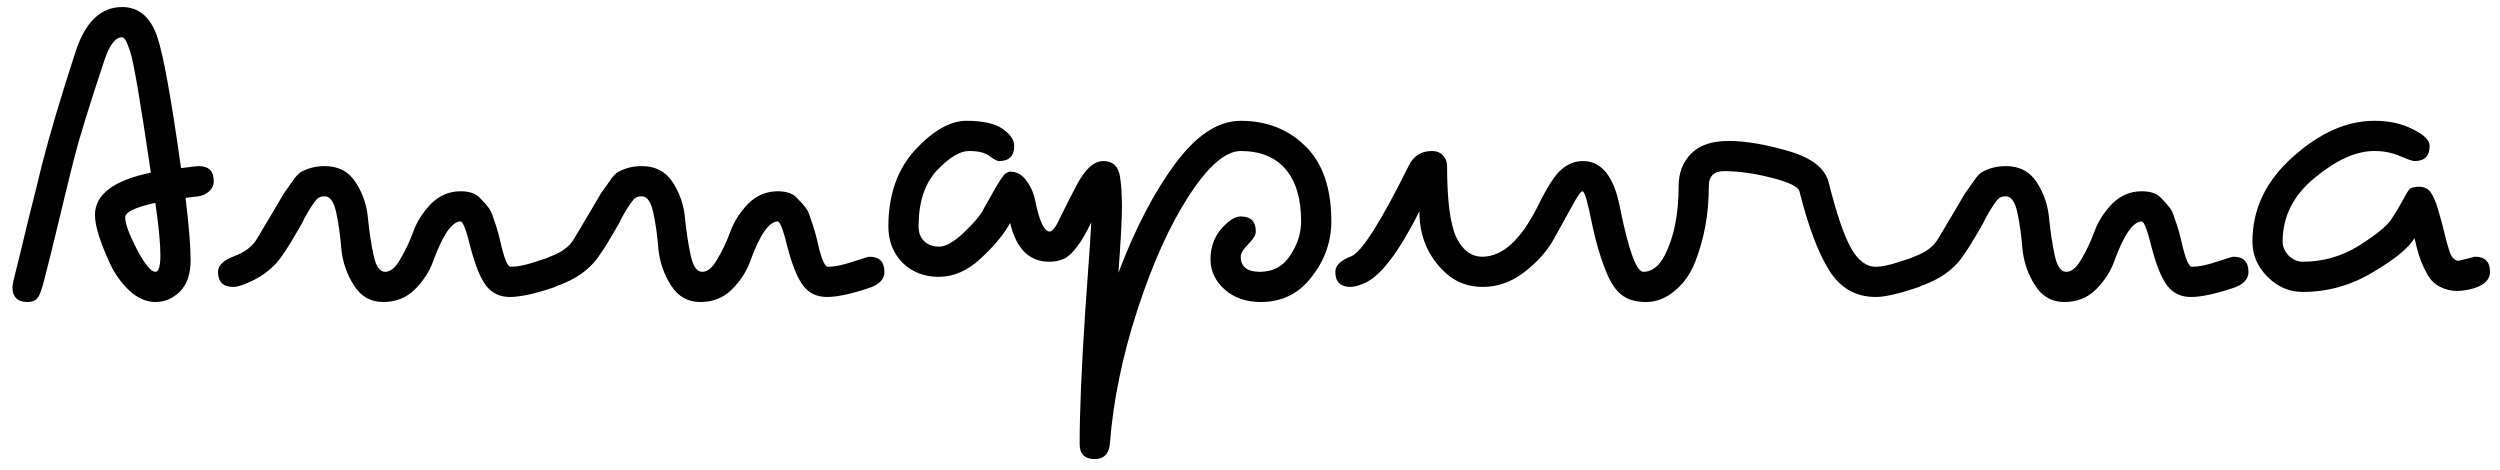 <svg width="149" height="28" viewBox="0 0 149 28" fill="none" xmlns="http://www.w3.org/2000/svg">
<path d="M4.52 3.03C5.1 1.29 6.02 0.42 7.28 0.42C8.28 0.42 8.98 1.02 9.38 2.22C9.74 3.28 10.21 5.88 10.79 10.02C11.41 9.94 11.76 9.9 11.84 9.9C12.44 9.9 12.74 10.2 12.74 10.8C12.74 11.04 12.65 11.24 12.47 11.4C12.29 11.56 12.08 11.66 11.84 11.7L11.06 11.79C11.26 13.45 11.36 14.69 11.36 15.51C11.36 16.33 11.15 16.95 10.73 17.37C10.31 17.79 9.82 18 9.26 18C8.72 18 8.2 17.77 7.7 17.31C7.22 16.85 6.84 16.32 6.56 15.72C5.96 14.42 5.66 13.45 5.66 12.81C5.66 11.59 6.77 10.75 8.99 10.29C8.37 6.05 7.96 3.65 7.76 3.09C7.58 2.51 7.42 2.22 7.28 2.22C6.88 2.22 6.53 2.67 6.23 3.57C5.31 6.33 4.7 8.31 4.4 9.51C4.1 10.71 3.78 12.02 3.44 13.44C3.1 14.86 2.84 15.91 2.66 16.59C2.5 17.25 2.35 17.65 2.21 17.79C2.09 17.93 1.9 18 1.64 18C1.04 18 0.74 17.7 0.74 17.1L0.8 16.74C1.06 15.7 1.36 14.47 1.7 13.05C2.06 11.63 2.32 10.58 2.48 9.9C2.96 8.02 3.64 5.73 4.52 3.03ZM9.26 12.09C8.06 12.35 7.46 12.64 7.46 12.96C7.46 13.32 7.69 13.95 8.15 14.85C8.63 15.75 9 16.2 9.26 16.2C9.46 16.2 9.56 15.87 9.56 15.21C9.56 14.53 9.46 13.49 9.26 12.09ZM32.914 17.16C31.834 17.52 30.994 17.7 30.394 17.7C29.794 17.7 29.324 17.48 28.984 17.04C28.644 16.6 28.334 15.85 28.054 14.79C27.794 13.73 27.594 13.2 27.454 13.2C26.934 13.2 26.384 14 25.804 15.6C25.584 16.2 25.224 16.75 24.724 17.25C24.224 17.75 23.594 18 22.834 18C22.094 18 21.514 17.67 21.094 17.01C20.674 16.35 20.424 15.63 20.344 14.85C20.284 14.07 20.184 13.35 20.044 12.69C19.904 12.03 19.674 11.7 19.354 11.7C19.134 11.7 18.974 11.76 18.874 11.88C18.774 12 18.684 12.12 18.604 12.24C18.544 12.34 18.474 12.45 18.394 12.57C18.334 12.67 18.254 12.81 18.154 12.99C18.074 13.17 17.974 13.36 17.854 13.56C17.454 14.26 17.134 14.78 16.894 15.12C16.414 15.88 15.704 16.46 14.764 16.86C14.404 17.02 14.114 17.1 13.894 17.1C13.294 17.1 12.994 16.8 12.994 16.2C12.994 15.82 13.314 15.51 13.954 15.27C14.594 15.03 15.044 14.69 15.304 14.25C15.584 13.79 15.894 13.27 16.234 12.69C16.574 12.11 16.804 11.72 16.924 11.52C17.064 11.32 17.234 11.08 17.434 10.8C17.634 10.5 17.814 10.31 17.974 10.23C18.394 10.01 18.854 9.9 19.354 9.9C20.174 9.9 20.794 10.23 21.214 10.89C21.634 11.55 21.874 12.27 21.934 13.05C22.014 13.83 22.124 14.55 22.264 15.21C22.404 15.87 22.634 16.2 22.954 16.2C23.274 16.2 23.574 15.95 23.854 15.45C24.154 14.95 24.414 14.4 24.634 13.8C24.854 13.2 25.204 12.65 25.684 12.15C26.184 11.65 26.774 11.4 27.454 11.4C27.974 11.4 28.354 11.53 28.594 11.79C28.834 12.03 29.004 12.22 29.104 12.36C29.224 12.5 29.324 12.71 29.404 12.99C29.504 13.27 29.574 13.48 29.614 13.62C29.654 13.74 29.714 13.96 29.794 14.28C30.034 15.38 30.254 15.92 30.454 15.9C30.834 15.9 31.324 15.8 31.924 15.6C32.524 15.4 32.854 15.3 32.914 15.3C33.514 15.3 33.814 15.6 33.814 16.2C33.814 16.64 33.514 16.96 32.914 17.16ZM51.811 17.16C50.731 17.52 49.891 17.7 49.291 17.7C48.691 17.7 48.221 17.48 47.881 17.04C47.541 16.6 47.231 15.85 46.951 14.79C46.691 13.73 46.491 13.2 46.351 13.2C45.831 13.2 45.281 14 44.701 15.6C44.481 16.2 44.121 16.75 43.621 17.25C43.121 17.75 42.491 18 41.731 18C40.991 18 40.411 17.67 39.991 17.01C39.571 16.35 39.321 15.63 39.241 14.85C39.181 14.07 39.081 13.35 38.941 12.69C38.801 12.03 38.571 11.7 38.251 11.7C38.031 11.7 37.871 11.76 37.771 11.88C37.671 12 37.581 12.12 37.501 12.24C37.441 12.34 37.371 12.45 37.291 12.57C37.231 12.67 37.151 12.81 37.051 12.99C36.971 13.17 36.871 13.36 36.751 13.56C36.351 14.26 36.031 14.78 35.791 15.12C35.311 15.88 34.601 16.46 33.661 16.86C33.301 17.02 33.011 17.1 32.791 17.1C32.191 17.1 31.891 16.8 31.891 16.2C31.891 15.82 32.211 15.51 32.851 15.27C33.491 15.03 33.941 14.69 34.201 14.25C34.481 13.79 34.791 13.27 35.131 12.69C35.471 12.11 35.701 11.72 35.821 11.52C35.961 11.32 36.131 11.08 36.331 10.8C36.531 10.5 36.711 10.31 36.871 10.23C37.291 10.01 37.751 9.9 38.251 9.9C39.071 9.9 39.691 10.23 40.111 10.89C40.531 11.55 40.771 12.27 40.831 13.05C40.911 13.83 41.021 14.55 41.161 15.21C41.301 15.87 41.531 16.2 41.851 16.2C42.171 16.2 42.471 15.95 42.751 15.45C43.051 14.95 43.311 14.4 43.531 13.8C43.751 13.2 44.101 12.65 44.581 12.15C45.081 11.65 45.671 11.4 46.351 11.4C46.871 11.4 47.251 11.53 47.491 11.79C47.731 12.03 47.901 12.22 48.001 12.36C48.121 12.5 48.221 12.71 48.301 12.99C48.401 13.27 48.471 13.48 48.511 13.62C48.551 13.74 48.611 13.96 48.691 14.28C48.931 15.38 49.151 15.92 49.351 15.9C49.731 15.9 50.221 15.8 50.821 15.6C51.421 15.4 51.751 15.3 51.811 15.3C52.411 15.3 52.711 15.6 52.711 16.2C52.711 16.64 52.411 16.96 51.811 17.16ZM65.037 13.26C64.457 14.46 63.917 15.18 63.417 15.42C63.157 15.54 62.867 15.6 62.547 15.6C61.347 15.6 60.567 14.83 60.207 13.29C59.827 13.97 59.237 14.68 58.437 15.42C57.657 16.14 56.827 16.5 55.947 16.5C55.087 16.5 54.367 16.22 53.787 15.66C53.227 15.08 52.947 14.36 52.947 13.5C52.947 11.62 53.477 10.1 54.537 8.94C55.617 7.78 56.637 7.2 57.597 7.2C58.577 7.2 59.297 7.36 59.757 7.68C60.217 8 60.447 8.34 60.447 8.7C60.447 9.3 60.147 9.6 59.547 9.6C59.427 9.6 59.237 9.5 58.977 9.3C58.717 9.1 58.307 9 57.747 9C57.207 9 56.567 9.39 55.827 10.17C55.107 10.95 54.747 12.06 54.747 13.5C54.747 13.86 54.857 14.15 55.077 14.37C55.297 14.59 55.597 14.7 55.977 14.7C56.357 14.7 56.837 14.43 57.417 13.89C57.997 13.33 58.367 12.91 58.527 12.63C58.687 12.33 58.827 12.08 58.947 11.88C59.067 11.66 59.157 11.5 59.217 11.4L59.427 11.04C59.687 10.6 59.867 10.36 59.967 10.32C60.067 10.26 60.147 10.23 60.207 10.23C60.607 10.23 60.937 10.42 61.197 10.8C61.457 11.16 61.627 11.56 61.707 12C61.947 13.18 62.227 13.78 62.547 13.8C62.727 13.8 62.947 13.51 63.207 12.93C63.487 12.35 63.807 11.72 64.167 11.04C64.667 10.08 65.197 9.6 65.757 9.6C66.317 9.6 66.647 9.9 66.747 10.5C66.827 10.98 66.867 11.59 66.867 12.33C66.867 13.07 66.797 14.38 66.657 16.26C67.657 13.62 68.787 11.45 70.047 9.75C71.307 8.05 72.607 7.2 73.947 7.2C75.507 7.2 76.797 7.71 77.817 8.73C78.837 9.73 79.347 11.22 79.347 13.2C79.347 14.4 78.957 15.5 78.177 16.5C77.417 17.5 76.407 18 75.147 18C74.267 18 73.547 17.75 72.987 17.25C72.427 16.75 72.147 16.15 72.147 15.45C72.147 14.75 72.357 14.15 72.777 13.65C73.217 13.15 73.607 12.9 73.947 12.9C74.547 12.9 74.847 13.2 74.847 13.8C74.847 14 74.697 14.25 74.397 14.55C74.097 14.85 73.947 15.1 73.947 15.3C73.947 15.9 74.327 16.2 75.087 16.2C75.867 16.2 76.467 15.88 76.887 15.24C77.327 14.58 77.547 13.9 77.547 13.2C77.547 11.84 77.237 10.8 76.617 10.08C75.997 9.36 75.107 9 73.947 9C73.047 9 72.017 9.89 70.857 11.67C69.717 13.43 68.697 15.69 67.797 18.45C66.897 21.21 66.347 23.88 66.147 26.46C66.087 27.06 65.787 27.36 65.247 27.36C64.647 27.36 64.347 27.06 64.347 26.46C64.347 24.54 64.457 21.92 64.677 18.6C64.917 15.28 65.037 13.5 65.037 13.26ZM94.346 9.6C95.446 9.6 96.176 10.5 96.536 12.3C97.056 14.9 97.526 16.2 97.946 16.2C98.446 16.2 98.866 15.88 99.206 15.24C99.766 14.16 100.046 12.78 100.046 11.1C100.046 10.3 100.296 9.65 100.796 9.15C101.296 8.65 102.036 8.4 103.016 8.4C104.016 8.4 105.206 8.6 106.586 9C107.966 9.4 108.766 10.02 108.986 10.86C109.446 12.7 109.886 14 110.306 14.76C110.726 15.52 111.226 15.9 111.806 15.9C112.146 15.9 112.616 15.8 113.216 15.6C113.816 15.4 114.146 15.3 114.206 15.3C114.806 15.3 115.106 15.6 115.106 16.2C115.106 16.64 114.806 16.96 114.206 17.16C113.126 17.52 112.326 17.7 111.806 17.7C110.606 17.7 109.676 17.17 109.016 16.11C108.356 15.05 107.766 13.48 107.246 11.4C107.166 11.12 106.606 10.85 105.566 10.59C104.546 10.33 103.606 10.2 102.746 10.2C102.146 10.2 101.846 10.5 101.846 11.1C101.846 12.72 101.576 14.22 101.036 15.6C100.756 16.32 100.346 16.9 99.806 17.34C99.286 17.78 98.716 18 98.096 18C97.496 18 97.016 17.86 96.656 17.58C96.296 17.3 95.996 16.86 95.756 16.26C95.396 15.4 95.096 14.38 94.856 13.2C94.616 12 94.436 11.4 94.316 11.4C94.216 11.4 94.006 11.7 93.686 12.3C93.366 12.88 93.006 13.53 92.606 14.25C92.206 14.97 91.616 15.63 90.836 16.23C90.076 16.81 89.256 17.1 88.376 17.1C87.516 17.1 86.786 16.83 86.186 16.29C85.126 15.33 84.596 14.1 84.596 12.6C83.376 15.02 82.296 16.44 81.356 16.86C80.996 17.02 80.706 17.1 80.486 17.1C79.886 17.1 79.586 16.8 79.586 16.2C79.586 15.82 79.906 15.51 80.546 15.27C81.166 15.01 82.306 13.21 83.966 9.87C84.246 9.29 84.706 9 85.346 9C85.626 9 85.846 9.09 86.006 9.27C86.166 9.43 86.246 9.64 86.246 9.9C86.246 11.92 86.426 13.33 86.786 14.13C87.166 14.91 87.686 15.3 88.346 15.3C89.546 15.3 90.646 14.3 91.646 12.3C92.226 11.12 92.706 10.38 93.086 10.08C93.466 9.76 93.886 9.6 94.346 9.6ZM133.109 17.16C132.029 17.52 131.189 17.7 130.589 17.7C129.989 17.7 129.519 17.48 129.179 17.04C128.839 16.6 128.529 15.85 128.249 14.79C127.989 13.73 127.789 13.2 127.649 13.2C127.129 13.2 126.579 14 125.999 15.6C125.779 16.2 125.419 16.75 124.919 17.25C124.419 17.75 123.789 18 123.029 18C122.289 18 121.709 17.67 121.289 17.01C120.869 16.35 120.619 15.63 120.539 14.85C120.479 14.07 120.379 13.35 120.239 12.69C120.099 12.03 119.869 11.7 119.549 11.7C119.329 11.7 119.169 11.76 119.069 11.88C118.969 12 118.879 12.12 118.799 12.24C118.739 12.34 118.669 12.45 118.589 12.57C118.529 12.67 118.449 12.81 118.349 12.99C118.269 13.17 118.169 13.36 118.049 13.56C117.649 14.26 117.329 14.78 117.089 15.12C116.609 15.88 115.899 16.46 114.959 16.86C114.599 17.02 114.309 17.1 114.089 17.1C113.489 17.1 113.189 16.8 113.189 16.2C113.189 15.82 113.509 15.51 114.149 15.27C114.789 15.03 115.239 14.69 115.499 14.25C115.779 13.79 116.089 13.27 116.429 12.69C116.769 12.11 116.999 11.72 117.119 11.52C117.259 11.32 117.429 11.08 117.629 10.8C117.829 10.5 118.009 10.31 118.169 10.23C118.589 10.01 119.049 9.9 119.549 9.9C120.369 9.9 120.989 10.23 121.409 10.89C121.829 11.55 122.069 12.27 122.129 13.05C122.209 13.83 122.319 14.55 122.459 15.21C122.599 15.87 122.829 16.2 123.149 16.2C123.469 16.2 123.769 15.95 124.049 15.45C124.349 14.95 124.609 14.4 124.829 13.8C125.049 13.2 125.399 12.65 125.879 12.15C126.379 11.65 126.969 11.4 127.649 11.4C128.169 11.4 128.549 11.53 128.789 11.79C129.029 12.03 129.199 12.22 129.299 12.36C129.419 12.5 129.519 12.71 129.599 12.99C129.699 13.27 129.769 13.48 129.809 13.62C129.849 13.74 129.909 13.96 129.989 14.28C130.229 15.38 130.449 15.92 130.649 15.9C131.029 15.9 131.519 15.8 132.119 15.6C132.719 15.4 133.049 15.3 133.109 15.3C133.709 15.3 134.009 15.6 134.009 16.2C134.009 16.64 133.709 16.96 133.109 17.16ZM146.546 15.54C146.546 15.54 146.866 15.46 147.506 15.3C148.106 15.3 148.406 15.6 148.406 16.2C148.406 16.64 148.106 16.96 147.506 17.16C147.146 17.28 146.786 17.34 146.426 17.34C146.086 17.34 145.756 17.26 145.436 17.1C145.116 16.94 144.866 16.7 144.686 16.38C144.386 15.86 144.166 15.3 144.026 14.7L143.906 14.19C143.566 14.77 142.736 15.45 141.416 16.23C140.116 17.01 138.726 17.4 137.246 17.4C136.446 17.4 135.746 17.1 135.146 16.5C134.546 15.9 134.246 15.2 134.246 14.4C134.246 12.46 135.046 10.78 136.646 9.36C138.246 7.92 139.866 7.2 141.506 7.2C142.406 7.2 143.176 7.37 143.816 7.71C144.476 8.03 144.806 8.36 144.806 8.7C144.806 9.3 144.506 9.6 143.906 9.6C143.786 9.6 143.496 9.5 143.036 9.3C142.576 9.1 142.066 9 141.506 9C140.426 9 139.246 9.53 137.966 10.59C136.686 11.63 136.046 12.9 136.046 14.4C136.046 14.7 136.166 14.98 136.406 15.24C136.666 15.48 136.946 15.6 137.246 15.6C138.426 15.6 139.526 15.29 140.546 14.67C141.566 14.03 142.216 13.51 142.496 13.11C142.776 12.69 143.006 12.31 143.186 11.97C143.366 11.63 143.496 11.41 143.576 11.31C143.676 11.19 143.876 11.13 144.176 11.13C144.476 11.13 144.706 11.24 144.866 11.46C145.026 11.68 145.176 12.03 145.316 12.51C145.456 12.97 145.596 13.49 145.736 14.07C145.876 14.65 145.996 15.04 146.096 15.24C146.216 15.44 146.366 15.54 146.546 15.54Z" fill="black"/>
</svg>
